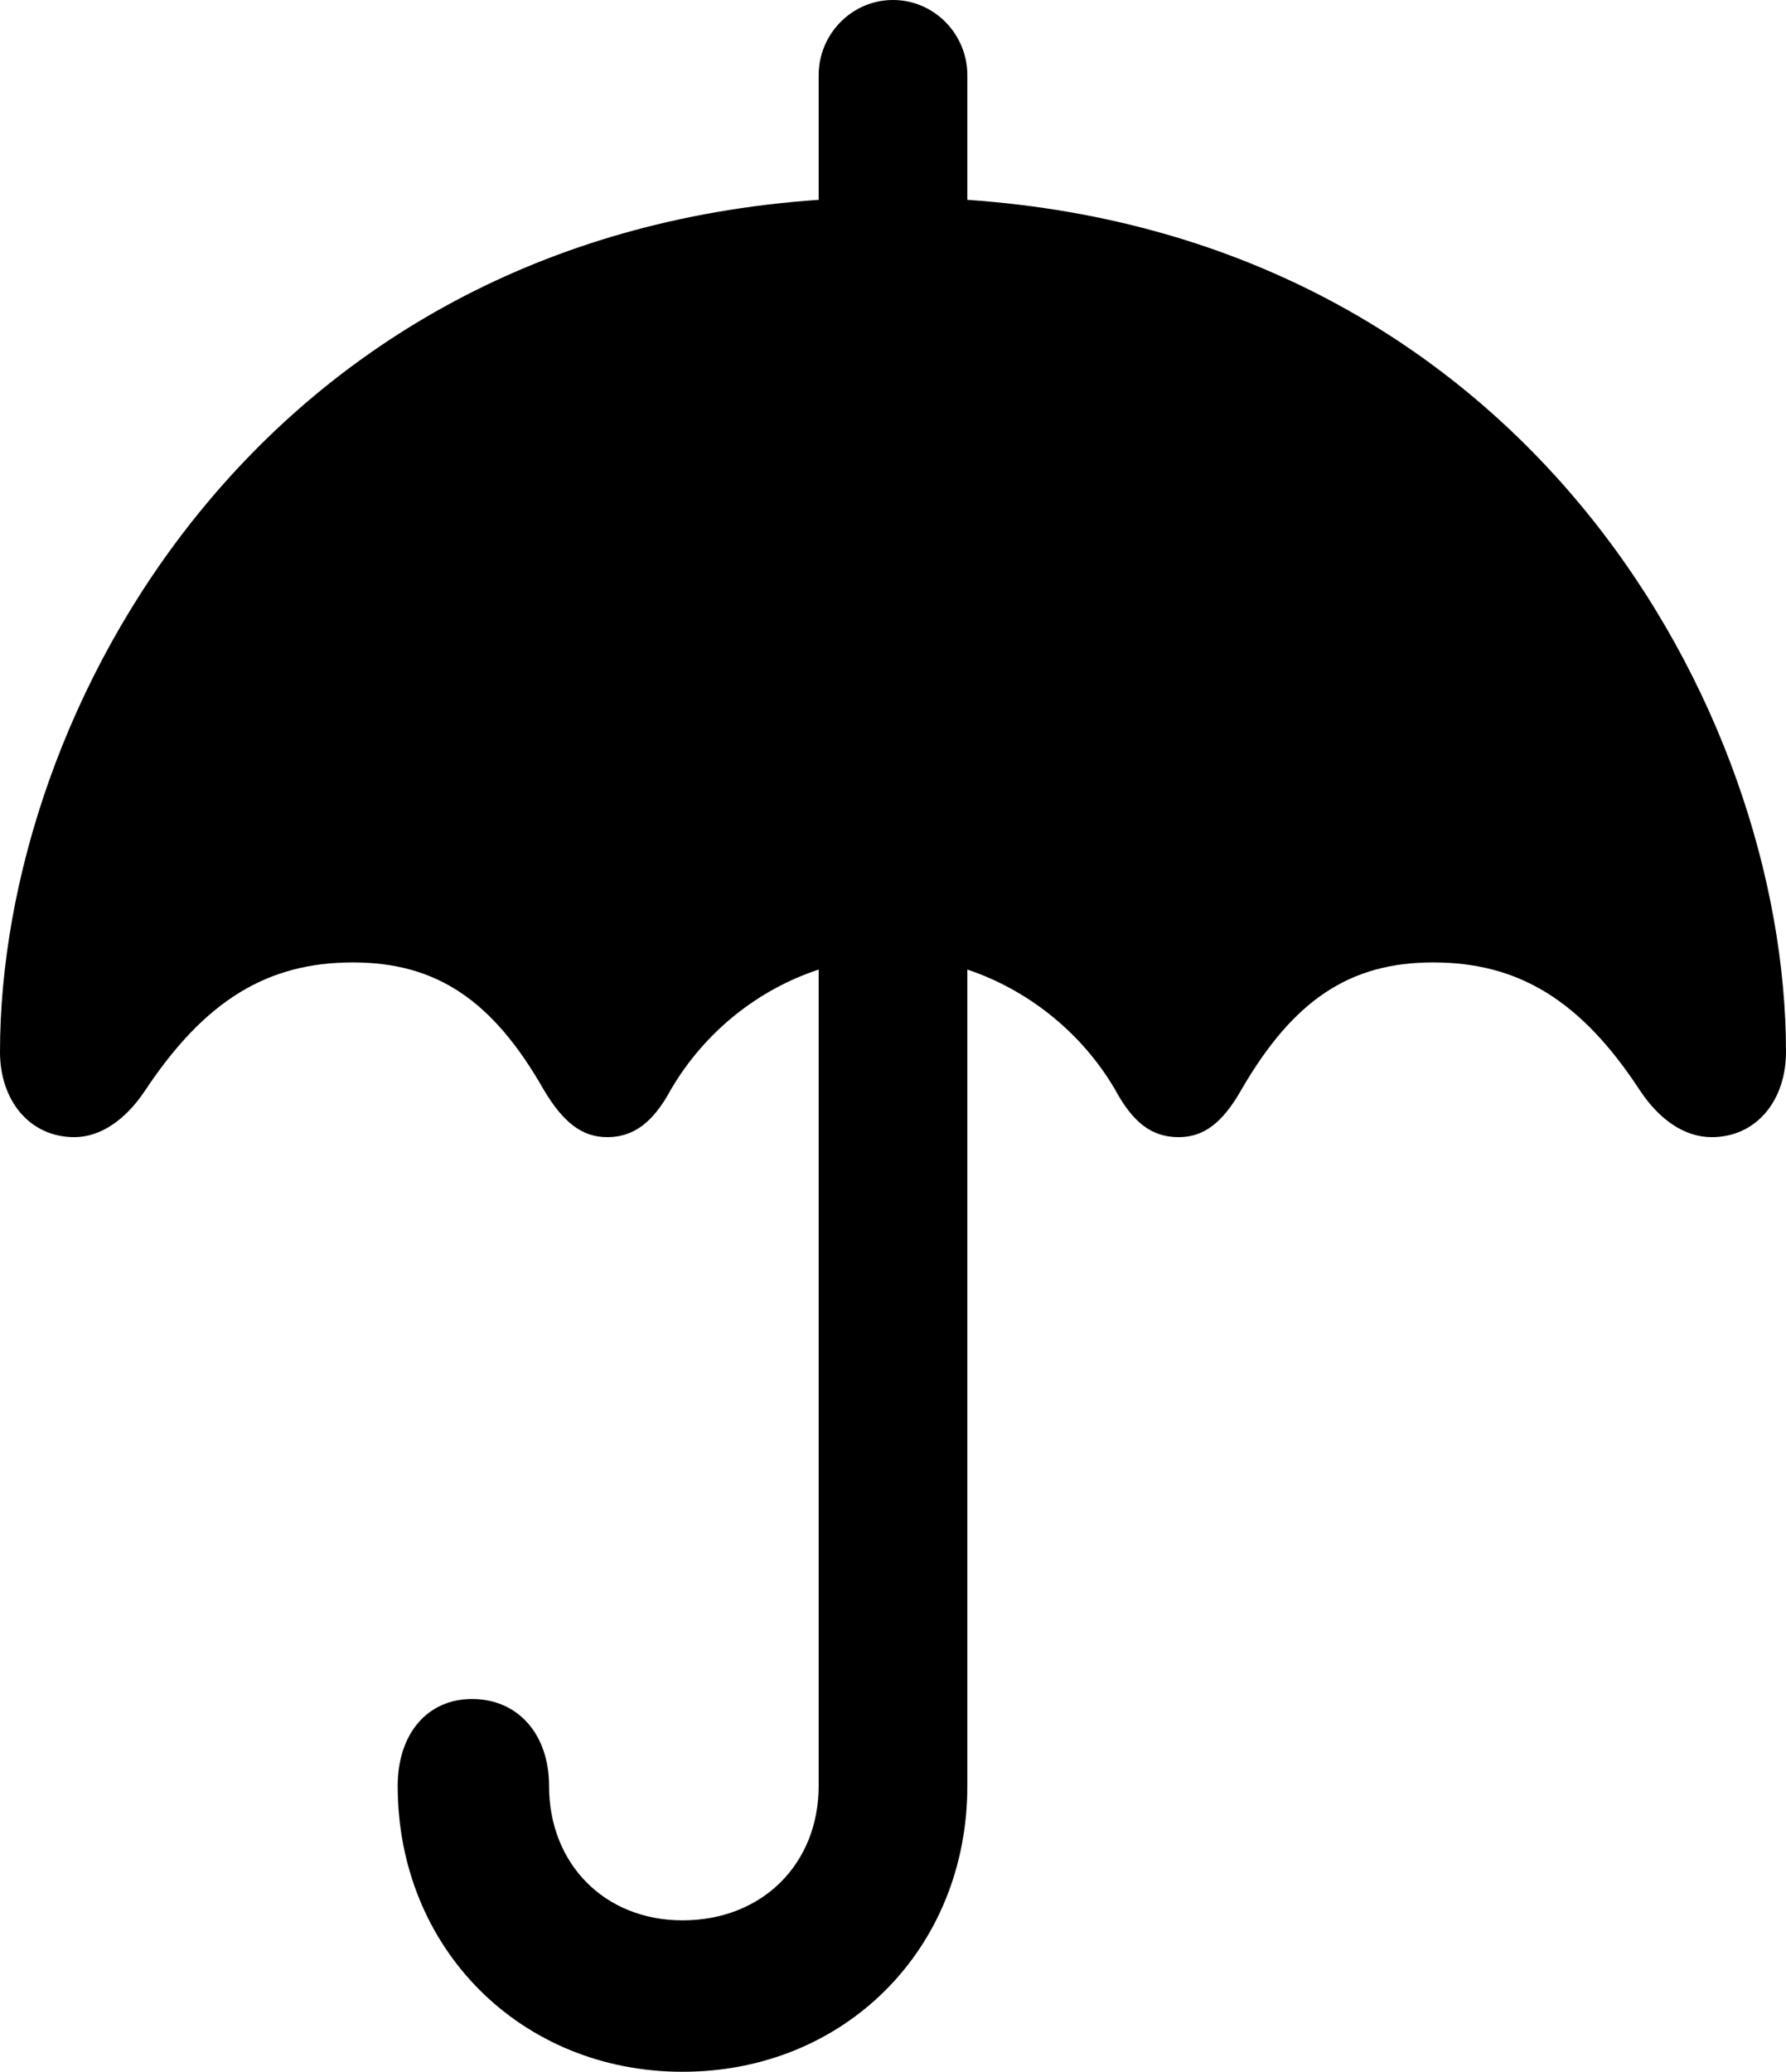<?xml version="1.0" encoding="UTF-8" standalone="no"?>
<svg xmlns="http://www.w3.org/2000/svg"
     width="973.633" height="1128.906"
     viewBox="0 0 973.633 1128.906"
     fill="currentColor">
  <path d="M40.528 619.628C54.688 619.628 68.358 610.347 79.098 594.237C111.818 544.918 145.998 524.418 192.378 524.418C237.788 524.418 268.558 544.918 296.388 593.747C307.128 611.817 317.378 619.628 331.058 619.628C345.218 619.628 355.958 611.817 365.718 593.747C384.278 562.008 413.578 539.058 446.288 528.317V973.148C446.288 1015.628 415.528 1046.388 372.068 1046.388C329.588 1046.388 299.318 1015.628 299.318 973.148C299.318 944.827 282.228 925.778 257.328 925.778C232.908 925.778 216.798 944.827 216.798 973.148C216.798 1062.007 284.178 1128.908 372.068 1128.908C460.448 1128.908 527.348 1062.007 527.348 973.148V528.317C559.568 539.058 589.358 562.008 607.908 593.747C617.678 611.817 627.928 619.628 642.578 619.628C656.248 619.628 666.508 611.817 676.758 593.747C705.078 544.918 735.838 524.418 781.248 524.418C827.638 524.418 861.818 544.918 894.038 594.237C904.788 610.347 918.458 619.628 933.108 619.628C957.518 619.628 973.628 599.607 973.628 573.237C973.628 387.697 833.008 129.887 527.348 108.888V41.017C527.348 18.558 509.278 -0.003 486.818 -0.003C464.358 -0.003 446.288 18.558 446.288 41.017V108.888C140.628 129.887 -0.002 387.697 -0.002 573.237C-0.002 599.607 16.118 619.628 40.528 619.628Z"/>
</svg>
